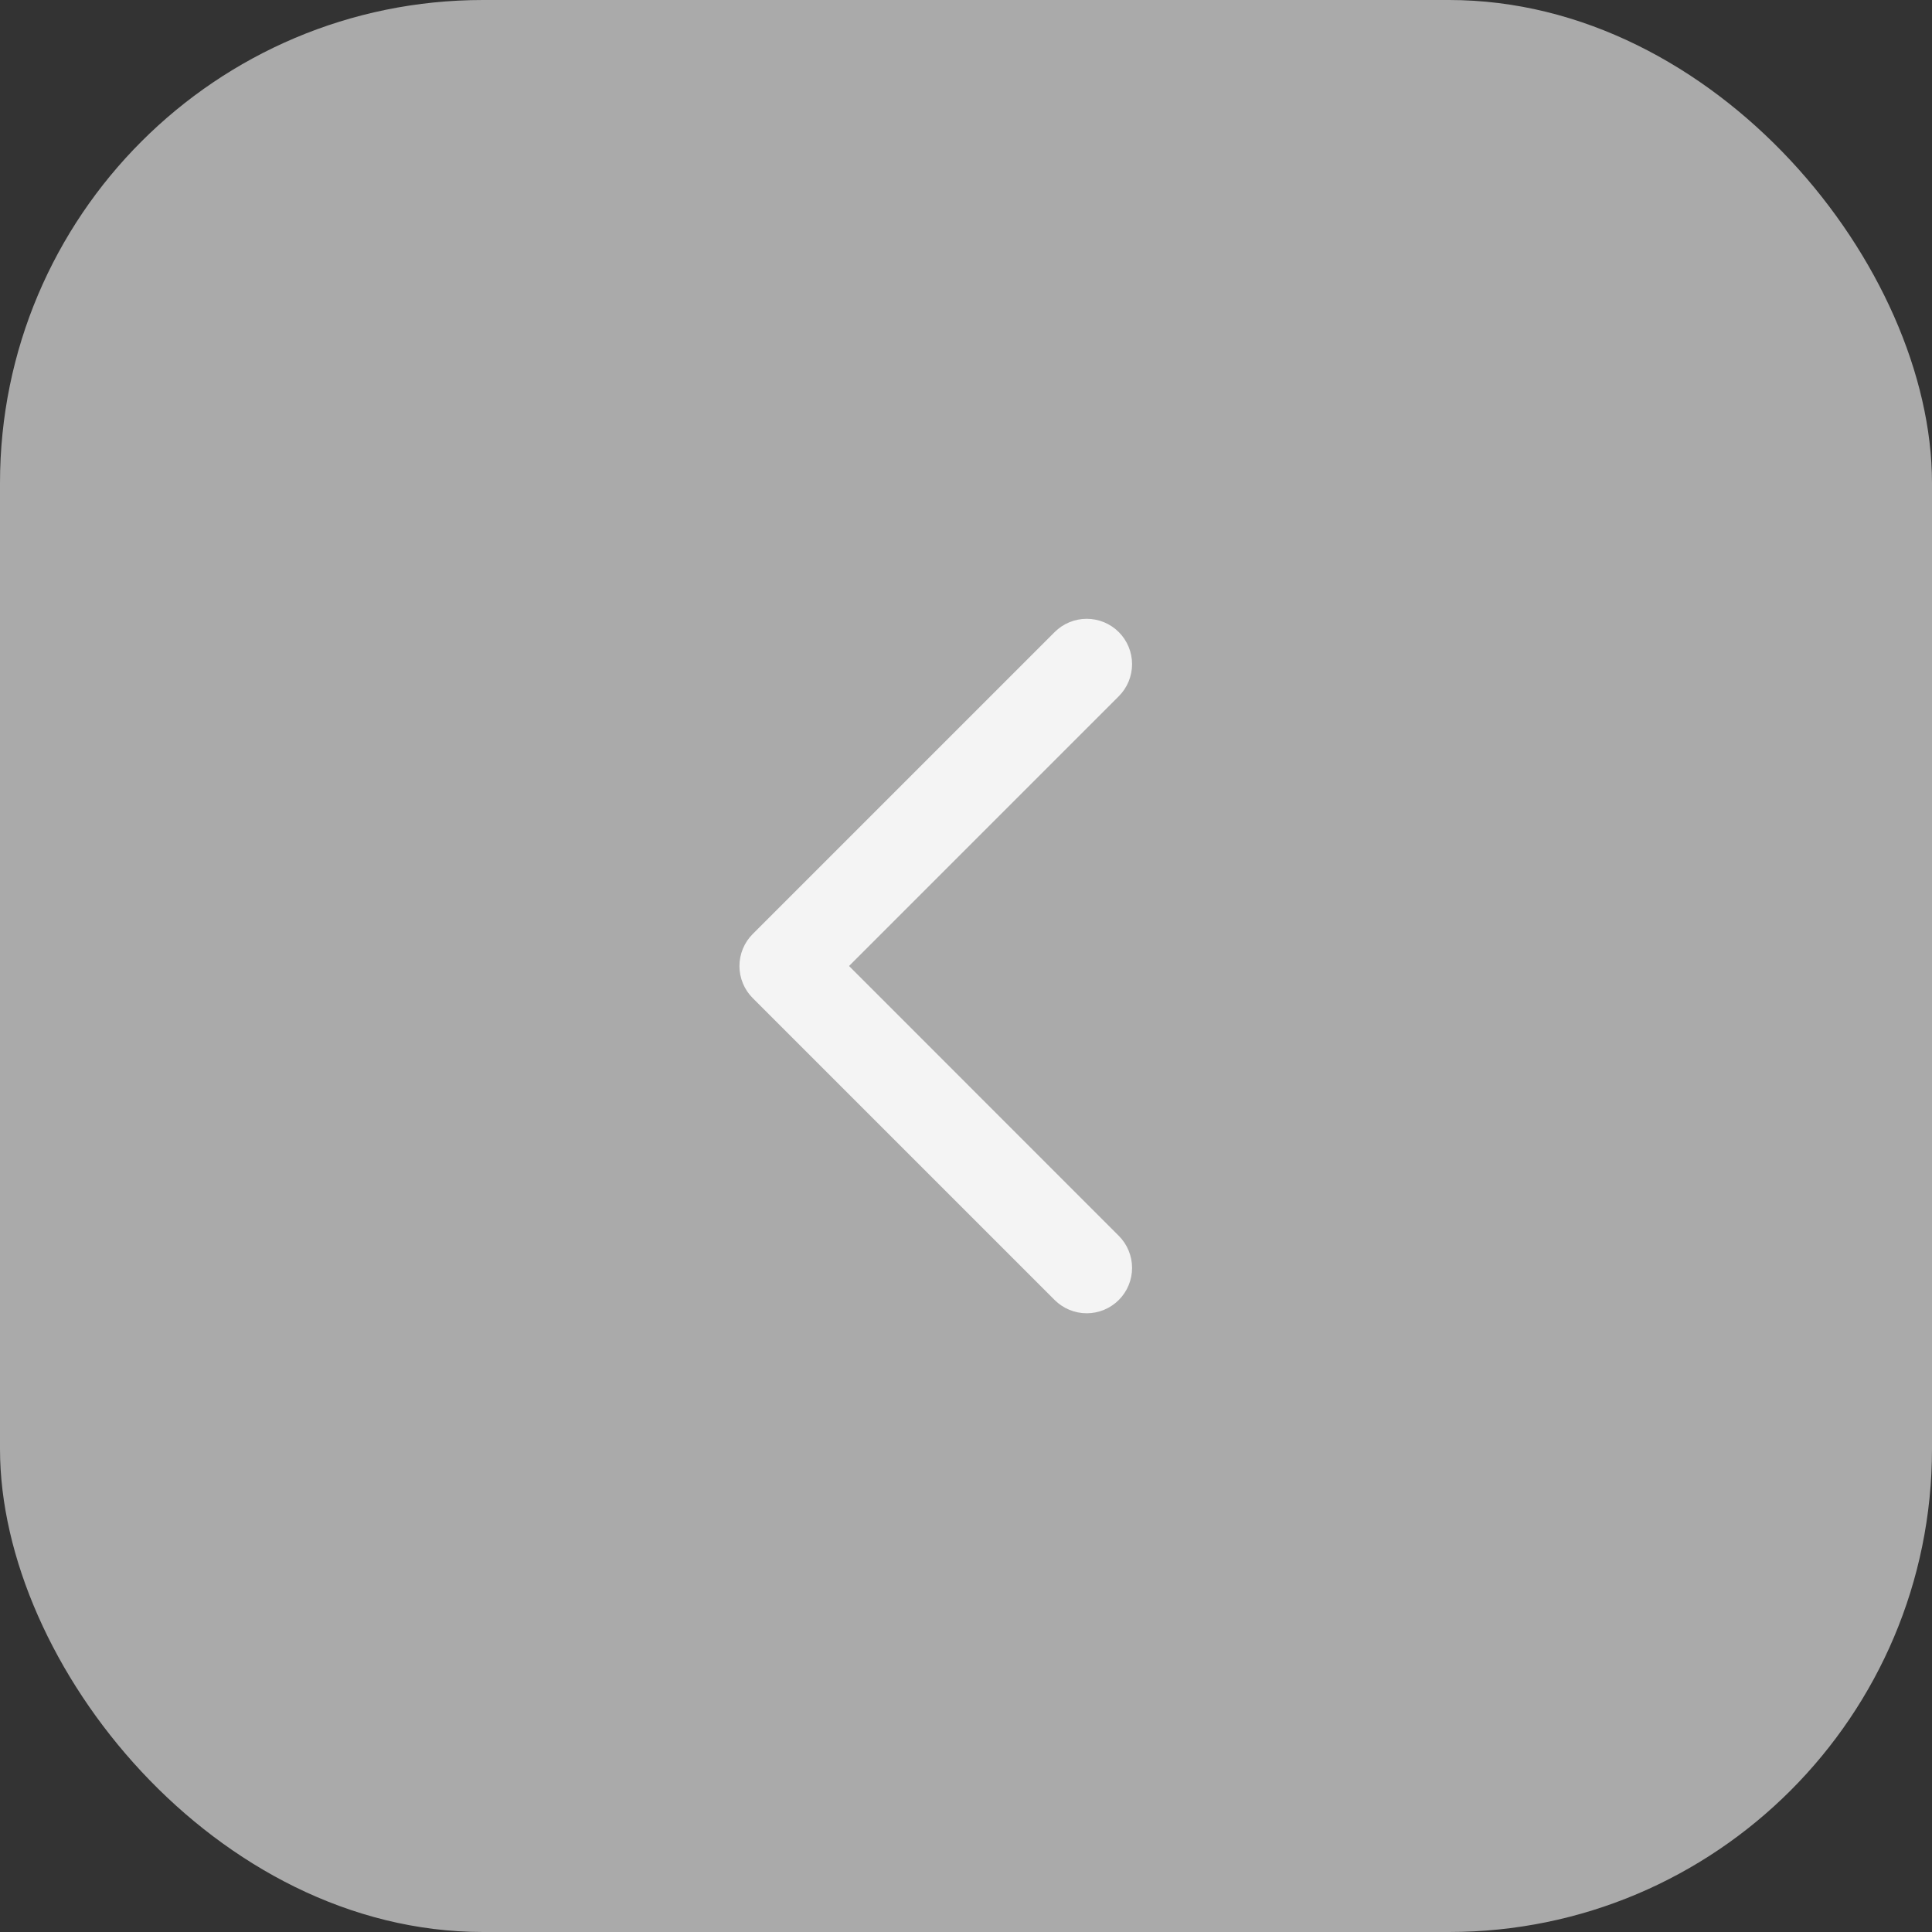<svg width="48" height="48" viewBox="0 0 48 48" fill="none" xmlns="http://www.w3.org/2000/svg">
<rect x="0" y="0" width="48" height="48" fill="#333333" stroke="none"/>
<rect width="48" height="48" rx="12" fill="#AAAAAA"/>
<path d="M27.796 30.704C28.007 30.915 28.126 31.202 28.126 31.501C28.126 31.8 28.007 32.087 27.796 32.298C27.585 32.509 27.298 32.628 26.999 32.628C26.7 32.628 26.414 32.509 26.202 32.298L18.702 24.798C18.597 24.693 18.514 24.569 18.457 24.432C18.401 24.296 18.371 24.149 18.371 24.001C18.371 23.853 18.401 23.706 18.457 23.57C18.514 23.433 18.597 23.309 18.702 23.204L26.202 15.704C26.414 15.493 26.7 15.374 26.999 15.374C27.298 15.374 27.585 15.493 27.796 15.704C28.007 15.915 28.126 16.202 28.126 16.501C28.126 16.8 28.007 17.087 27.796 17.298L21.094 24L27.796 30.704Z" fill="#F4F4F4"/>
</svg>
